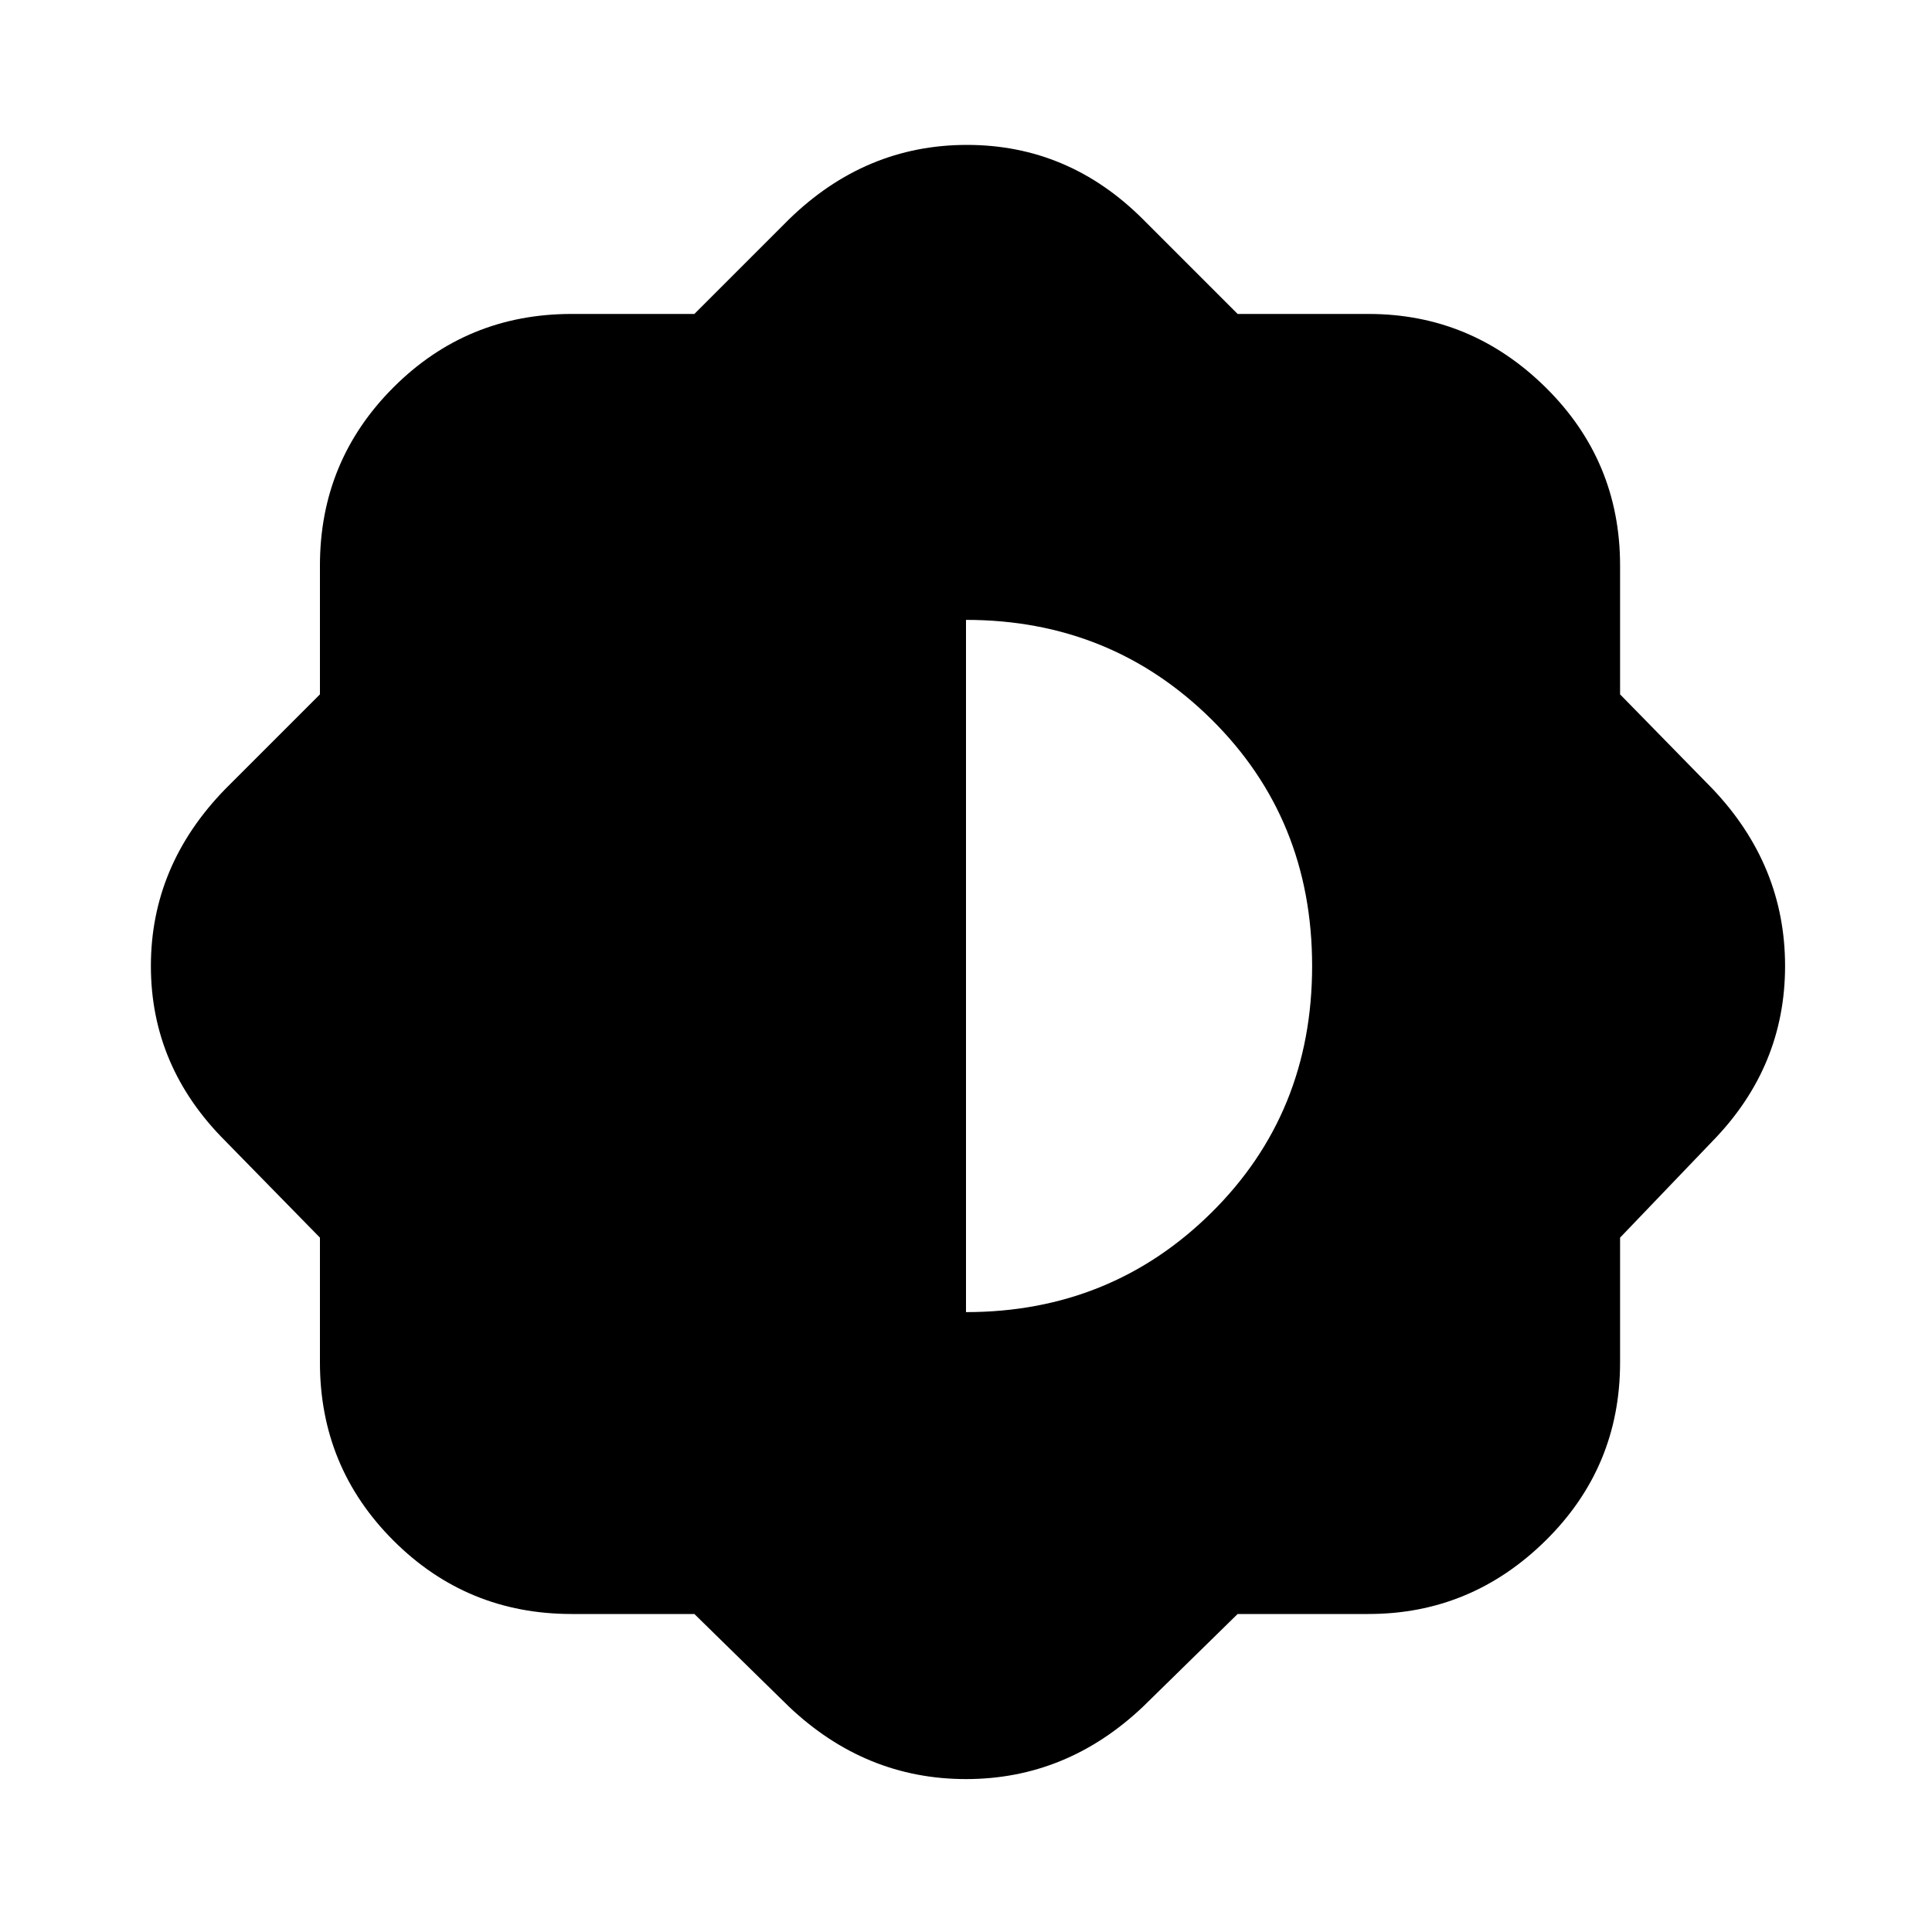 <svg xmlns="http://www.w3.org/2000/svg" height="20" width="20"><path d="M7.188 16.708H5.917q-1.084 0-1.844-.76-.761-.76-.761-1.844v-1.292l-.979-1q-.771-.77-.771-1.812t.771-1.833l.979-.979V5.854q0-1.083.761-1.844.76-.76 1.844-.76h1.271l.979-.979Q8.958 1.5 10.01 1.5t1.823.771l.979.979h1.355q1.062 0 1.833.76.771.761.771 1.844v1.334l.958.979q.75.791.75 1.833 0 1.042-.75 1.812l-.958 1v1.292q0 1.084-.771 1.844t-1.833.76h-1.355l-.979.959q-.791.75-1.833.75-1.042 0-1.833-.75ZM10 13.583q1.5 0 2.542-1.031 1.041-1.031 1.041-2.552 0-1.521-1.041-2.552Q11.5 6.417 10 6.417Z"/></svg>